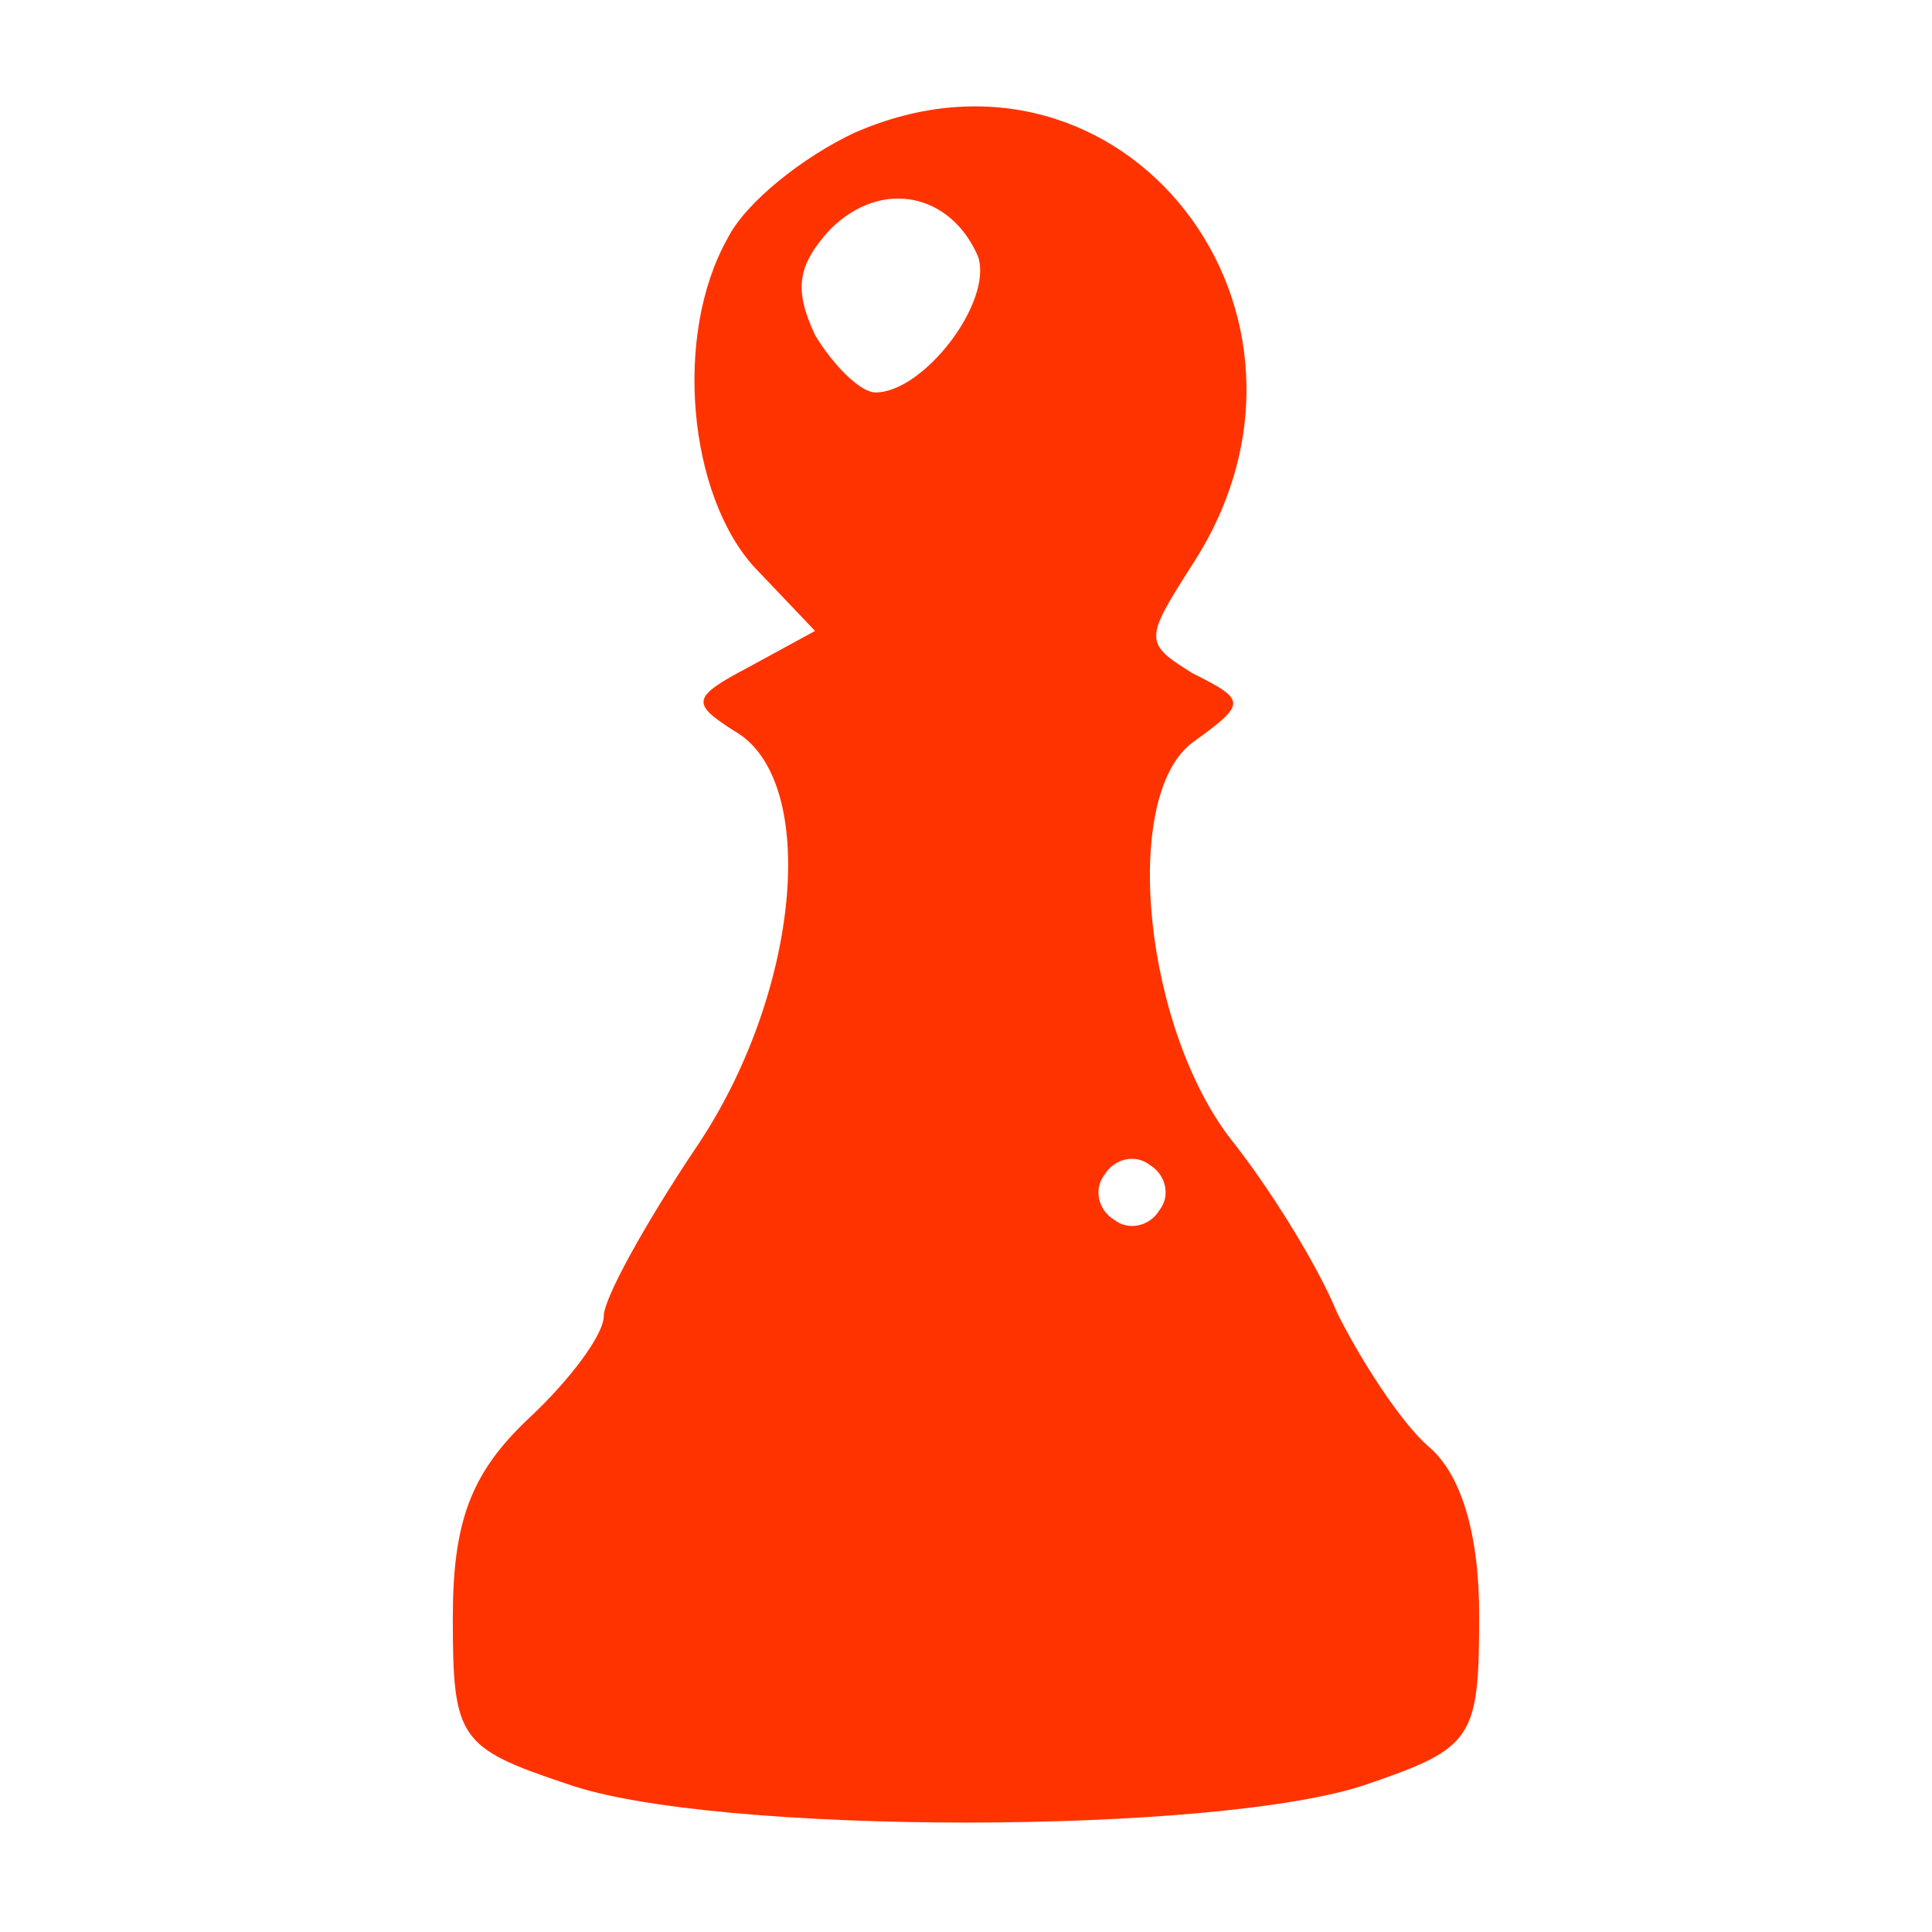 <?xml version="1.0" standalone="no"?>
<!DOCTYPE svg PUBLIC "-//W3C//DTD SVG 20010904//EN"
 "http://www.w3.org/TR/2001/REC-SVG-20010904/DTD/svg10.dtd">
<svg version="1.0" xmlns="http://www.w3.org/2000/svg"
 width="64pt" height="64pt" viewBox="0 0 64 64"
 preserveAspectRatio="xMidYMid meet">

<g transform="translate(0,64) scale(0.1,-0.1)"
fill="#ff3300" stroke="none">
<path d="M283 596 c-17 -8 -36 -23 -42 -35 -18 -32 -13 -85 9 -109 l20 -21
-22 -12 c-19 -10 -19 -12 -5 -21 29 -16 22 -88 -13 -139 -16 -24 -30 -49 -30
-55 0 -6 -11 -21 -25 -34 -19 -18 -25 -34 -25 -66 0 -40 2 -43 38 -55 48 -17
216 -17 265 0 35 12 37 15 37 56 0 27 -6 47 -17 56 -9 8 -22 28 -30 44 -7 17
-23 42 -34 56 -30 37 -38 115 -14 133 18 13 18 14 0 23 -16 10 -16 11 0 36 54
83 -23 182 -112 143z m41 -41 c5 -15 -18 -45 -34 -45 -5 0 -14 9 -20 19 -7 15
-6 23 5 35 17 17 40 12 49 -9z m60 -316 c-3 -5 -10 -7 -15 -3 -5 3 -7 10 -3
15 3 5 10 7 15 3 5 -3 7 -10 3 -15z"/>
</g>
</svg>

